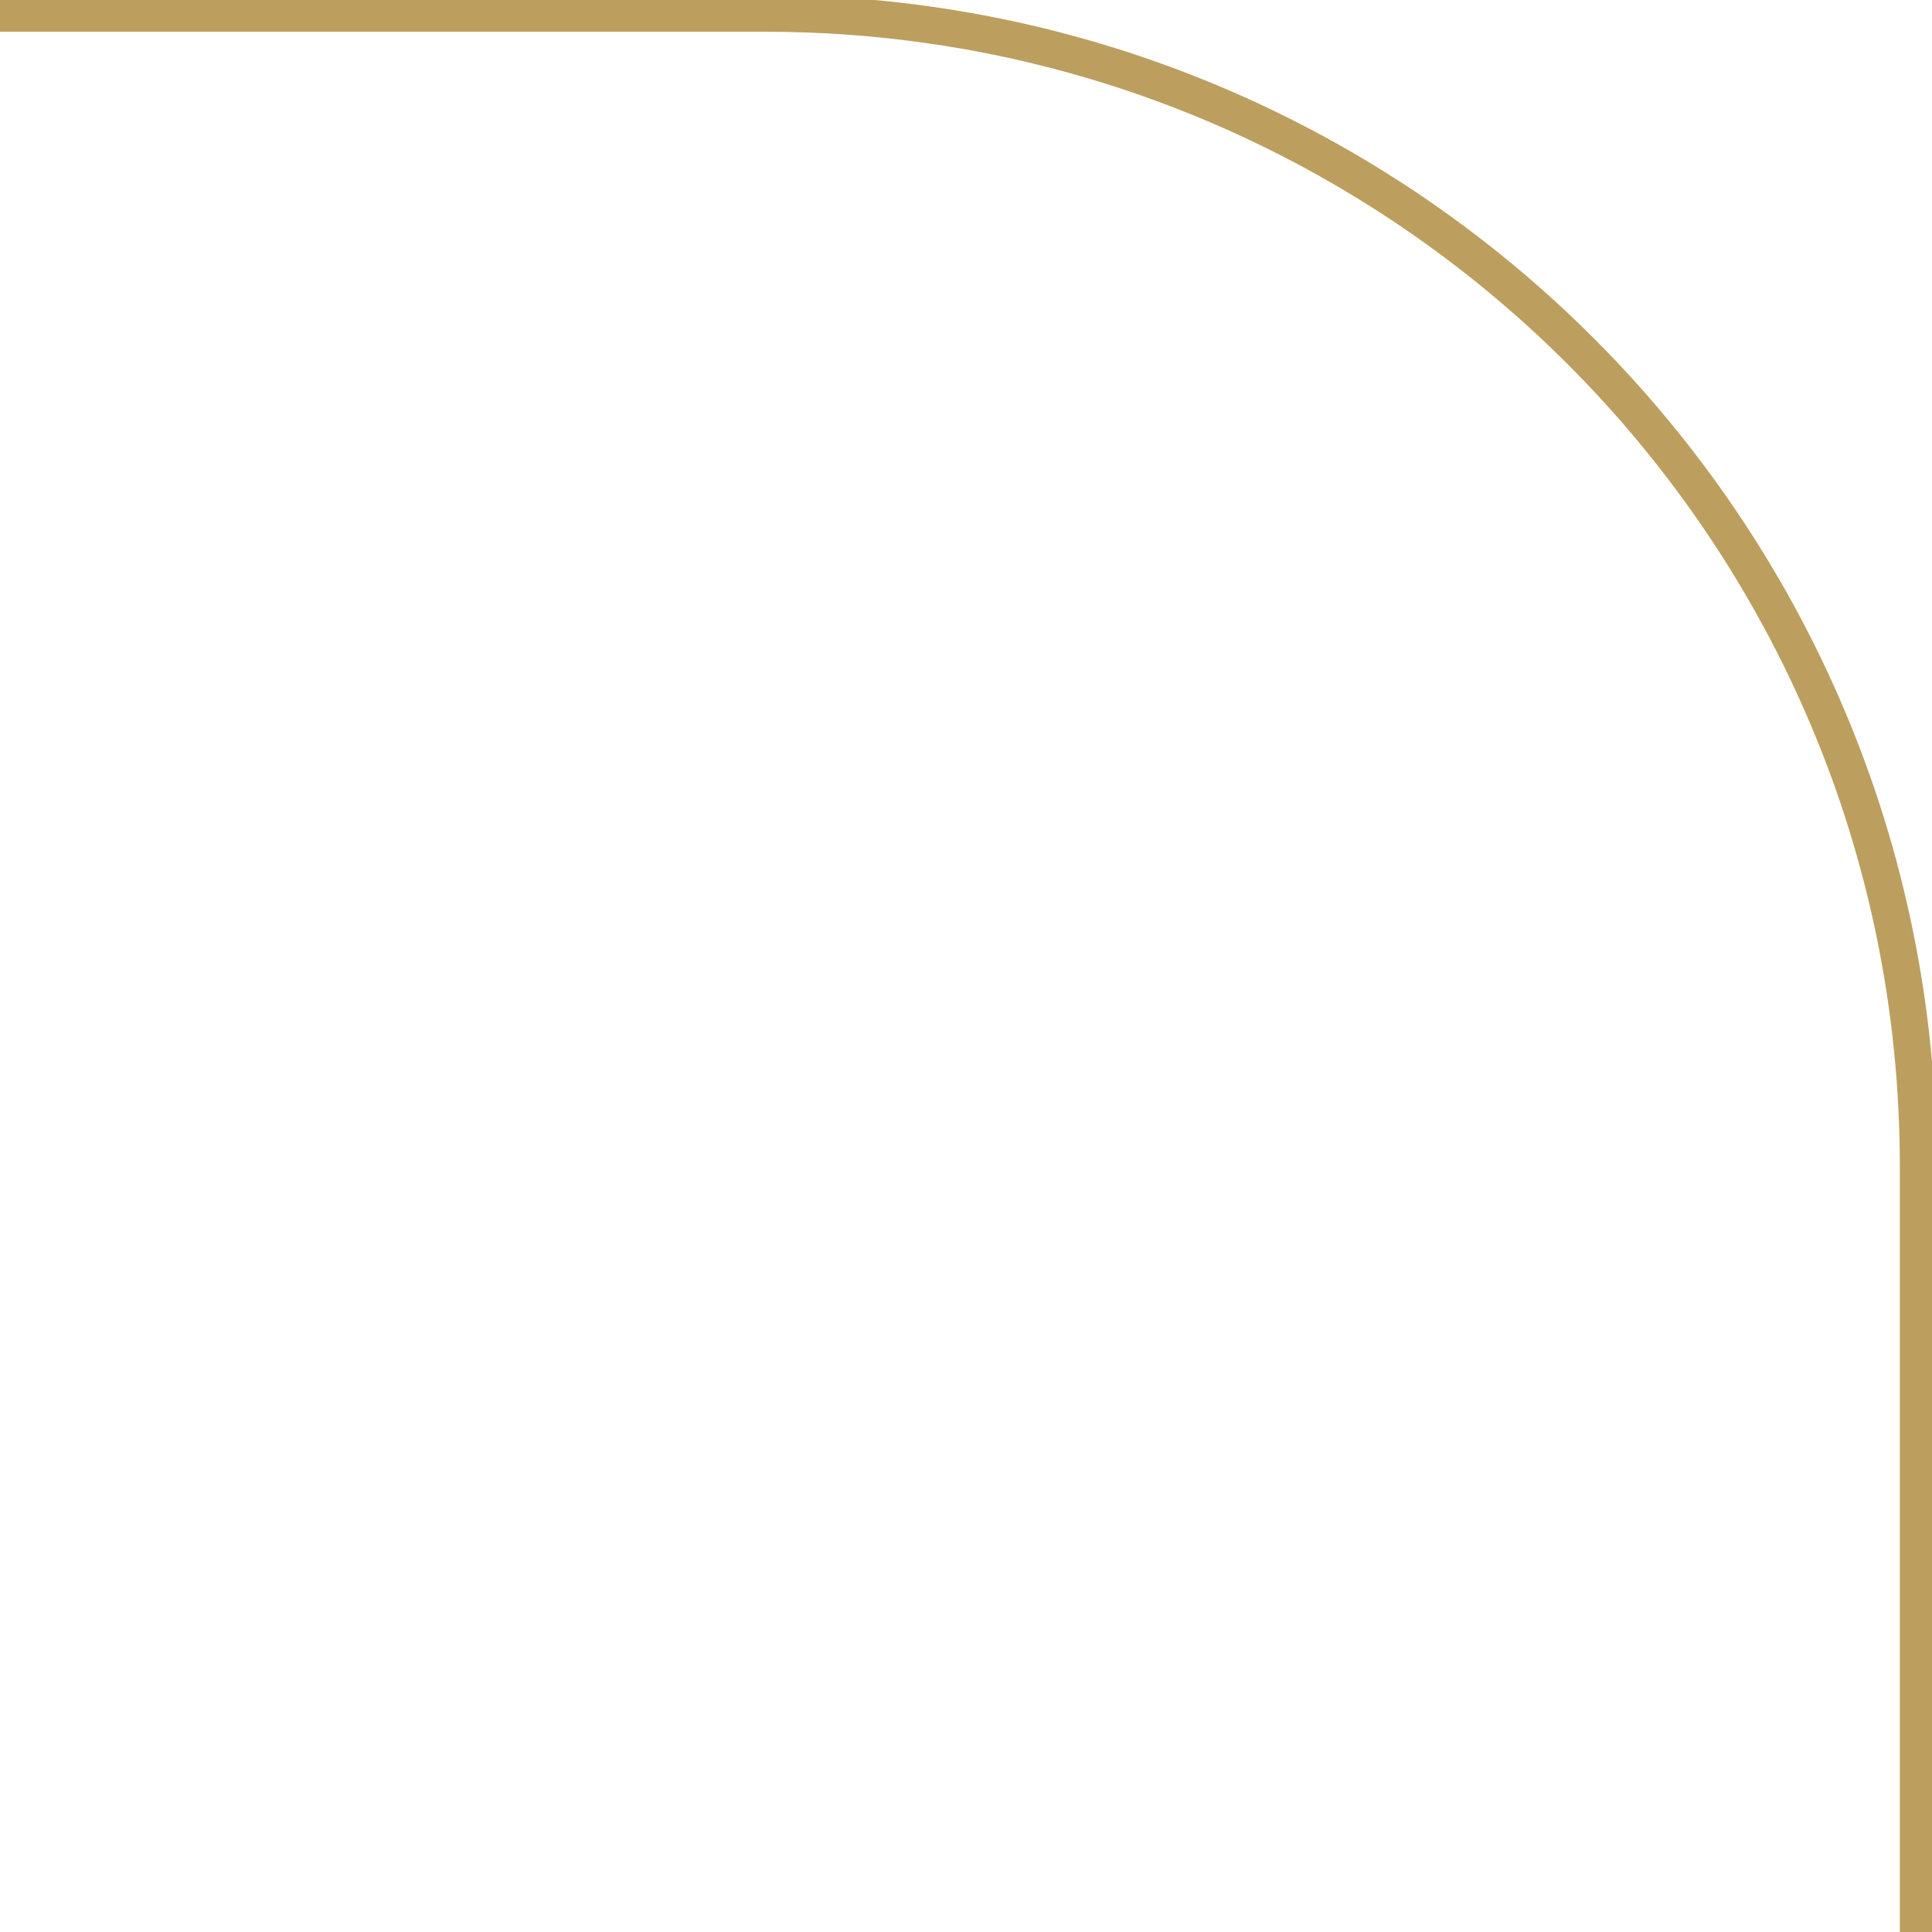 <?xml version="1.0" encoding="utf-8"?>
<!-- Generator: Adobe Illustrator 16.0.0, SVG Export Plug-In . SVG Version: 6.00 Build 0)  -->
<!DOCTYPE svg PUBLIC "-//W3C//DTD SVG 1.1//EN" "http://www.w3.org/Graphics/SVG/1.1/DTD/svg11.dtd">
<svg version="1.1" xmlns="http://www.w3.org/2000/svg" xmlns:xlink="http://www.w3.org/1999/xlink" x="0px" y="0px" width="105px"
	 height="105px" viewBox="0 0 105 105" enable-background="new 0 0 105 105" xml:space="preserve">
<g id="Layer_1" display="none">
	<path display="inline" fill="none" stroke="#BC9F5E" stroke-width="2" stroke-miterlimit="10" d="M-0.29,104.261h41.881
		c34.604,0,62.661-28.05,62.661-62.661V-0.275"/>
</g>
<g id="Layer_2" display="none">
	<path display="inline" fill="none" stroke="#BC9F5E" stroke-width="2" stroke-miterlimit="10" d="M105.252,0.726H63.371
		c-34.604,0-62.661,28.05-62.661,62.661v41.875"/>
</g>
<g id="Layer_3" display="none">
	<path display="inline" fill="none" stroke="#BC9F5E" stroke-width="2" stroke-miterlimit="10" d="M0.71-0.274v41.875
		c0,34.611,28.057,62.661,62.661,62.661h41.881"/>
</g>
<g id="Layer_4">
	<path fill="none" stroke="#BC9F5E" stroke-width="2" stroke-miterlimit="10" d="M104.252,105.262V63.387
		c0-34.611-28.057-62.661-62.661-62.661H-0.29"/>
</g>
</svg>
